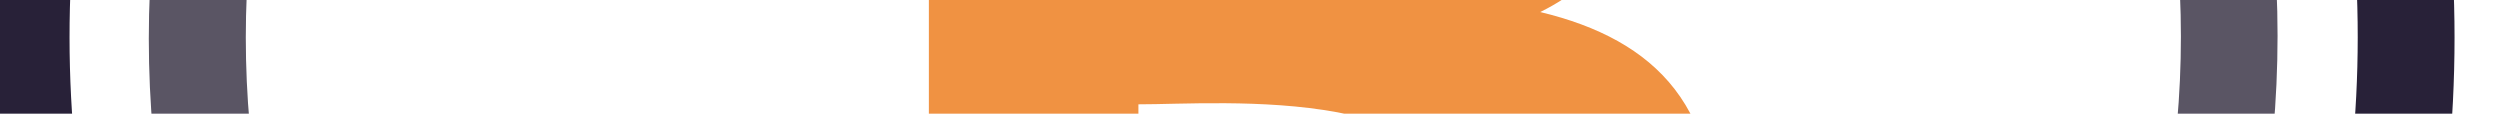 <?xml version="1.0" encoding="utf-8"?>
<!-- Generator: Adobe Illustrator 25.2.0, SVG Export Plug-In . SVG Version: 6.00 Build 0)  -->
<svg version="1.1" id="katman_3" xmlns="http://www.w3.org/2000/svg" xmlns:xlink="http://www.w3.org/1999/xlink" x="0px" y="0px"
	 viewBox="60 70 110 5" style="enable-background:new 0 0 226.74 143.29;" xml:space="preserve">
<style type="text/css">
	#katman_3 .st0{fill:#5A5564;}
	#katman_3 .st1{fill:#F09242;}
	#katman_3 .st2{fill:#282138;}
</style>
<g id="Layer_2">
	<g id="Layer_1-2">
		<g id="Page-1">
			<g id="wbtc_colour">
				<path id="Shape" class="st0" d="M147.83,39.95l-3,3c14.84,16.23,14.84,41.09,0,57.32l3,3c16.51-17.91,16.51-45.48,0-63.39V39.95
					z"/>
				<path id="Shape-2" class="st0" d="M84.74,40.21c16.23-14.84,41.09-14.84,57.32,0l3-3c-17.91-16.51-45.48-16.51-63.39,0
					L84.74,40.21z"/>
				<path id="Shape-3" class="st0" d="M81.93,100.3c-14.82-16.22-14.82-41.07,0-57.29l-3-3c-16.51,17.91-16.51,45.48,0,63.39
					L81.93,100.3z"/>
				<path id="Shape-4" class="st0" d="M142.02,103.07c-16.23,14.84-41.09,14.84-57.32,0l-3,3c17.91,16.51,45.48,16.51,63.39,0
					L142.02,103.07z"/>
				<path id="Shape-5" class="st1" d="M132.31,61.64c-0.6-6.26-6-8.36-12.83-9v-8.62h-5.28v8.46c-1.39,0-2.81,0-4.22,0v-8.46h-5.24
					v8.68H94.03v5.65c0,0,3.9-0.07,3.84,0c1.46-0.16,2.79,0.86,3,2.32v23.76c-0.03,0.5-0.26,0.96-0.64,1.29
					c-0.37,0.33-0.86,0.5-1.36,0.46c0.07,0.06-3.84,0-3.84,0l-1,6.31h10.61v8.82h5.28v-8.69h4.22v8.65h5.29v-8.72
					c8.92-0.54,15.14-2.74,15.92-11.09c0.63-6.72-2.53-9.72-7.58-10.93C130.84,69.02,132.74,66.22,132.31,61.64z M124.91,80.42
					c0,6.56-11.24,5.81-14.82,5.81V74.59C113.67,74.6,124.91,73.57,124.91,80.42z M122.46,64.02c0,6-9.38,5.27-12.36,5.27V58.71
					C113.08,58.71,122.46,57.77,122.46,64.02z"/>
				<path id="Shape-6" class="st2" d="M113.36,126.28c-30.17-0.01-54.63-24.47-54.62-54.64s24.47-54.63,54.64-54.62
					c30.16,0.01,54.61,24.46,54.62,54.62c0.01,30.17-24.45,54.63-54.62,54.64C113.37,126.28,113.37,126.28,113.36,126.28z
					 M113.36,21.28c-27.8,0.02-50.32,22.58-50.3,50.38c0.02,27.8,22.58,50.32,50.38,50.3c27.78-0.02,50.29-22.54,50.3-50.32
					c0.01-27.8-22.52-50.35-50.32-50.36C113.4,21.28,113.38,21.28,113.36,21.28z"/>
			</g>
		</g>
	</g>
</g>
</svg>
